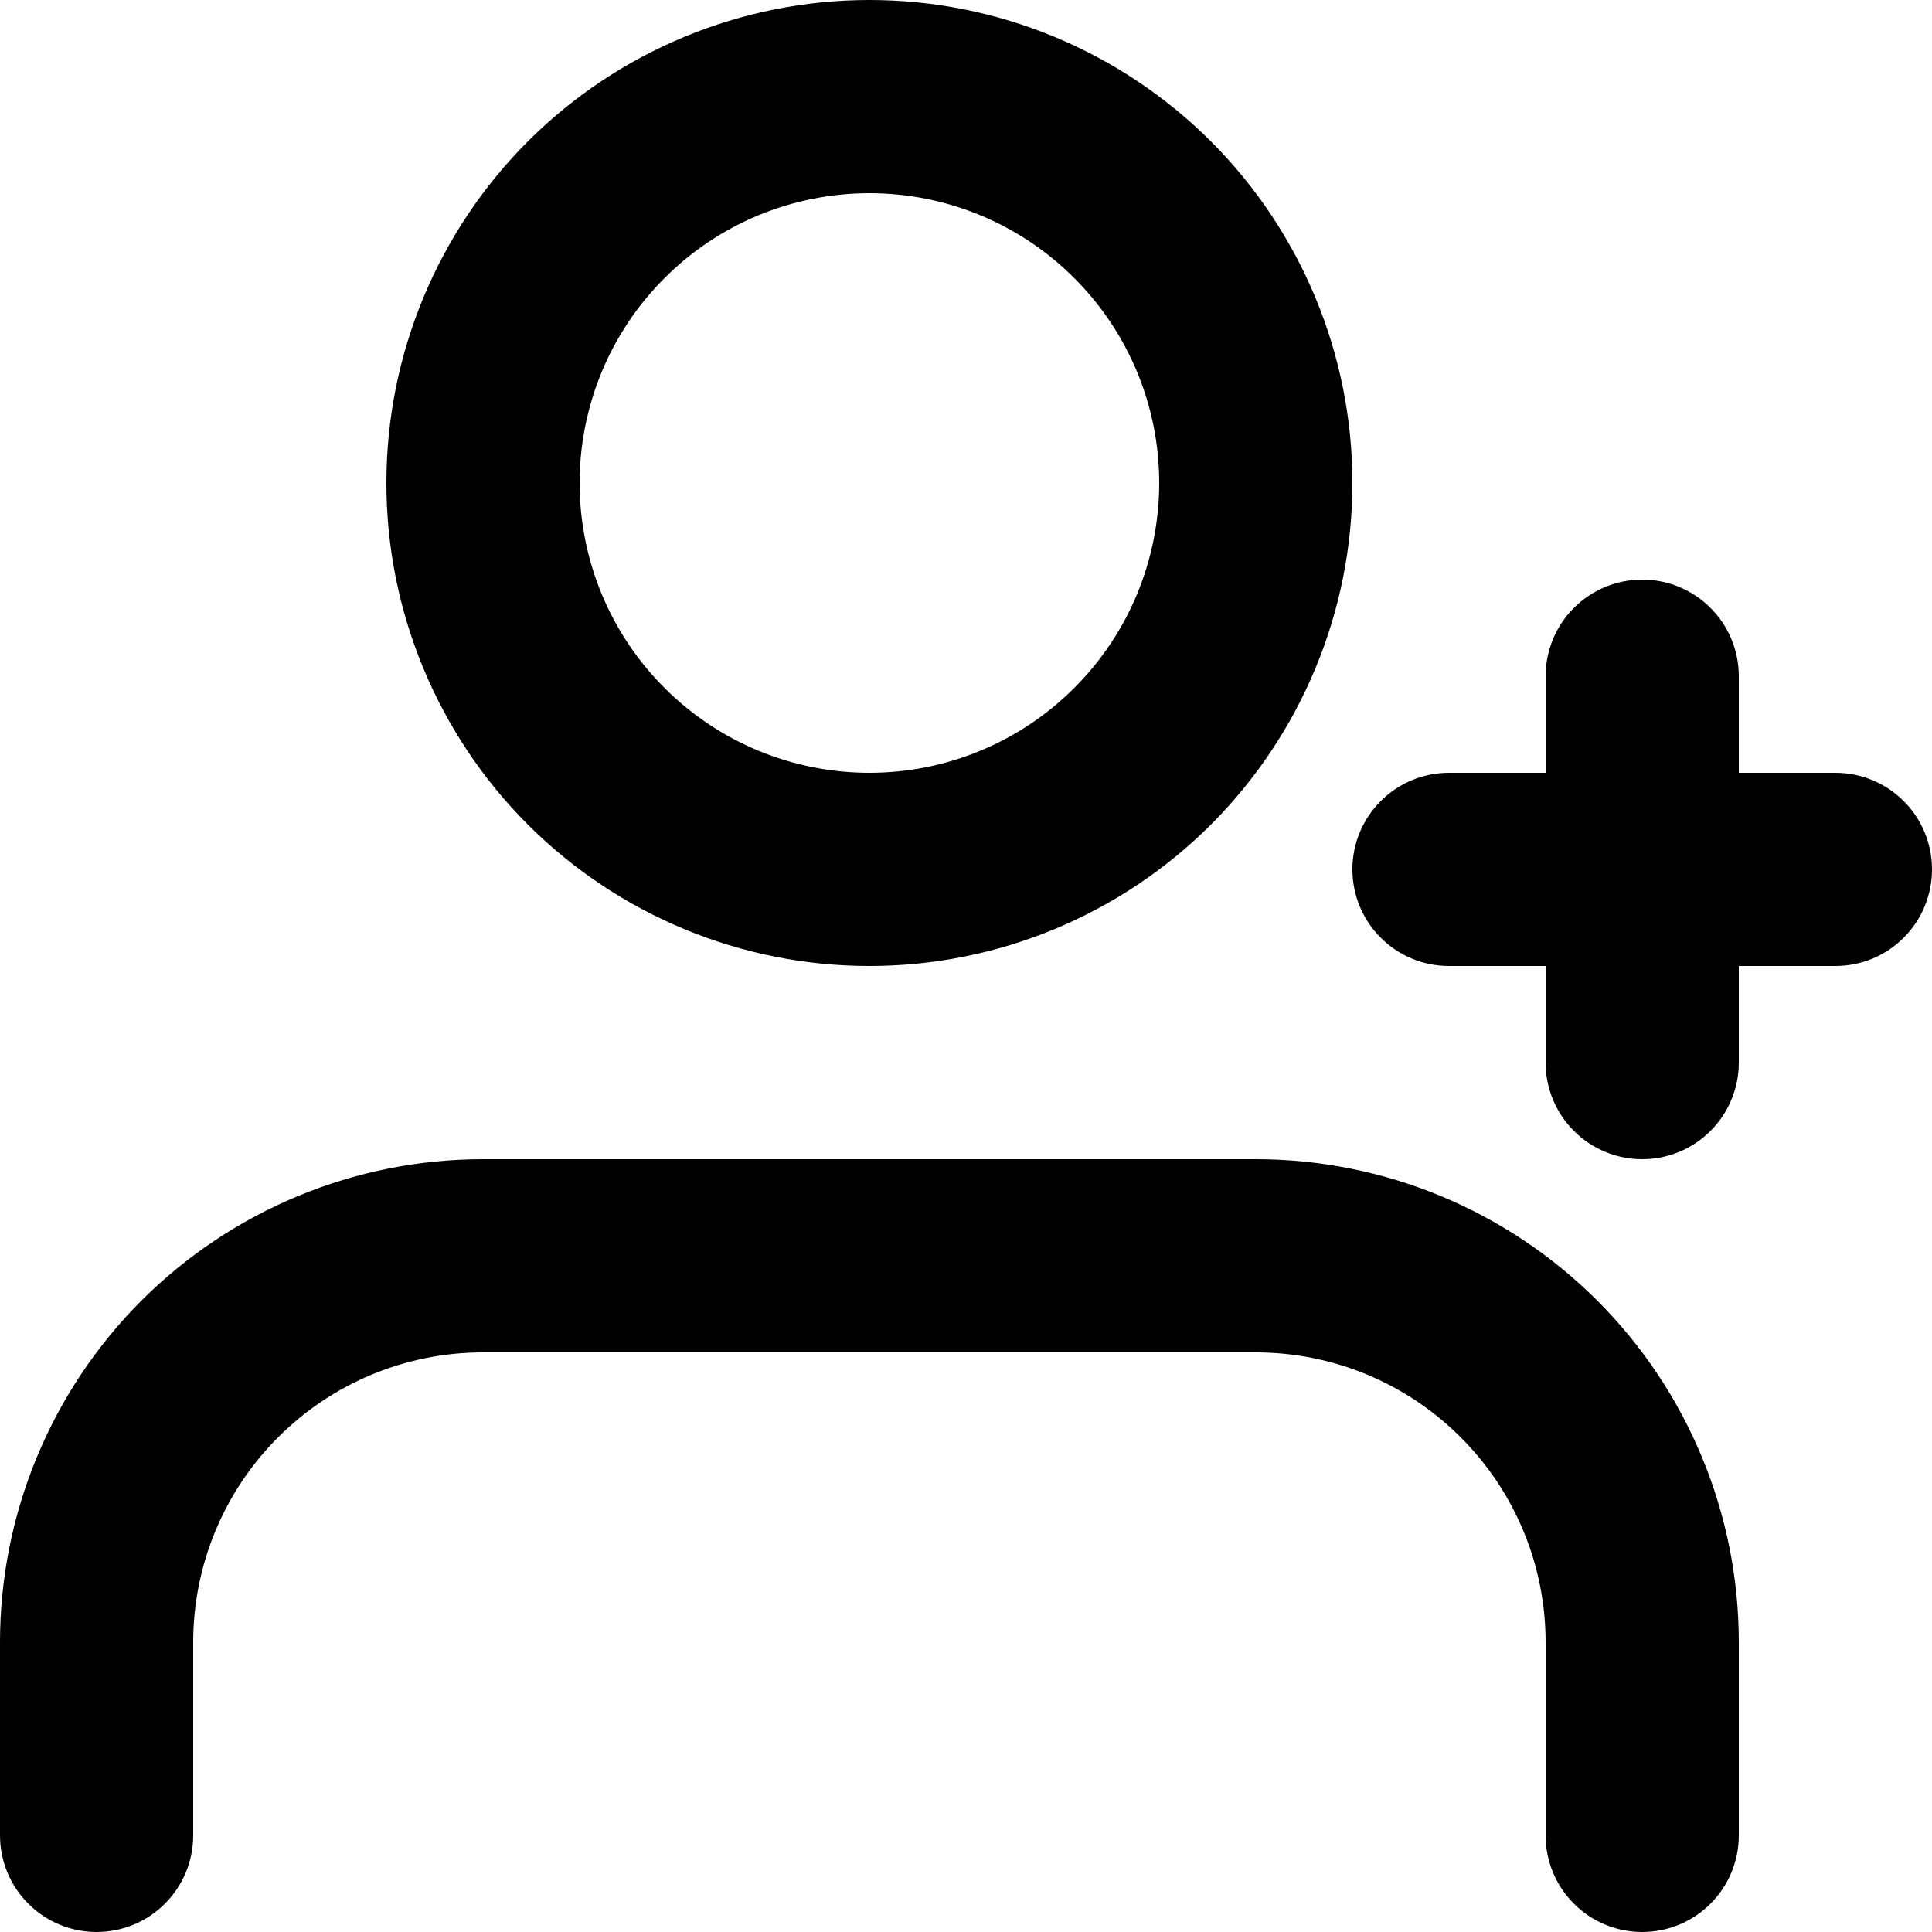 <svg width="20" height="20" viewBox="0 0 20 20" fill="none" xmlns="http://www.w3.org/2000/svg">
<path fill-rule="evenodd" clip-rule="evenodd" d="M13 12C14.326 12 15.598 12.527 16.535 13.464C17.473 14.402 18 15.674 18 17V19C18 19.265 17.895 19.52 17.707 19.707C17.52 19.895 17.265 20 17 20C16.735 20 16.48 19.895 16.293 19.707C16.105 19.52 16 19.265 16 19V17C16 16.204 15.684 15.441 15.121 14.879C14.559 14.316 13.796 14 13 14H5C4.204 14 3.441 14.316 2.879 14.879C2.316 15.441 2 16.204 2 17V19C2 19.265 1.895 19.52 1.707 19.707C1.52 19.895 1.265 20 1 20C0.735 20 0.48 19.895 0.293 19.707C0.105 19.52 0 19.265 0 19V17C0 15.674 0.527 14.402 1.464 13.464C2.402 12.527 3.674 12 5 12H13ZM17 6C17.265 6 17.52 6.105 17.707 6.293C17.895 6.48 18 6.735 18 7V8H19C19.265 8 19.52 8.105 19.707 8.293C19.895 8.48 20 8.735 20 9C20 9.265 19.895 9.52 19.707 9.707C19.52 9.895 19.265 10 19 10H18V11C18 11.265 17.895 11.52 17.707 11.707C17.52 11.895 17.265 12 17 12C16.735 12 16.48 11.895 16.293 11.707C16.105 11.52 16 11.265 16 11V10H15C14.735 10 14.48 9.895 14.293 9.707C14.105 9.52 14 9.265 14 9C14 8.735 14.105 8.48 14.293 8.293C14.48 8.105 14.735 8 15 8H16V7C16 6.735 16.105 6.48 16.293 6.293C16.48 6.105 16.735 6 17 6ZM9 0C10.326 0 11.598 0.527 12.536 1.464C13.473 2.402 14 3.674 14 5C14 6.326 13.473 7.598 12.536 8.536C11.598 9.473 10.326 10 9 10C7.674 10 6.402 9.473 5.464 8.536C4.527 7.598 4 6.326 4 5C4 3.674 4.527 2.402 5.464 1.464C6.402 0.527 7.674 0 9 0ZM9 2C8.606 2 8.216 2.078 7.852 2.228C7.488 2.379 7.157 2.6 6.879 2.879C6.6 3.157 6.379 3.488 6.228 3.852C6.078 4.216 6 4.606 6 5C6 5.394 6.078 5.784 6.228 6.148C6.379 6.512 6.6 6.843 6.879 7.121C7.157 7.4 7.488 7.621 7.852 7.772C8.216 7.922 8.606 8 9 8C9.796 8 10.559 7.684 11.121 7.121C11.684 6.559 12 5.796 12 5C12 4.204 11.684 3.441 11.121 2.879C10.559 2.316 9.796 2 9 2Z" fill="black"/>
</svg>
